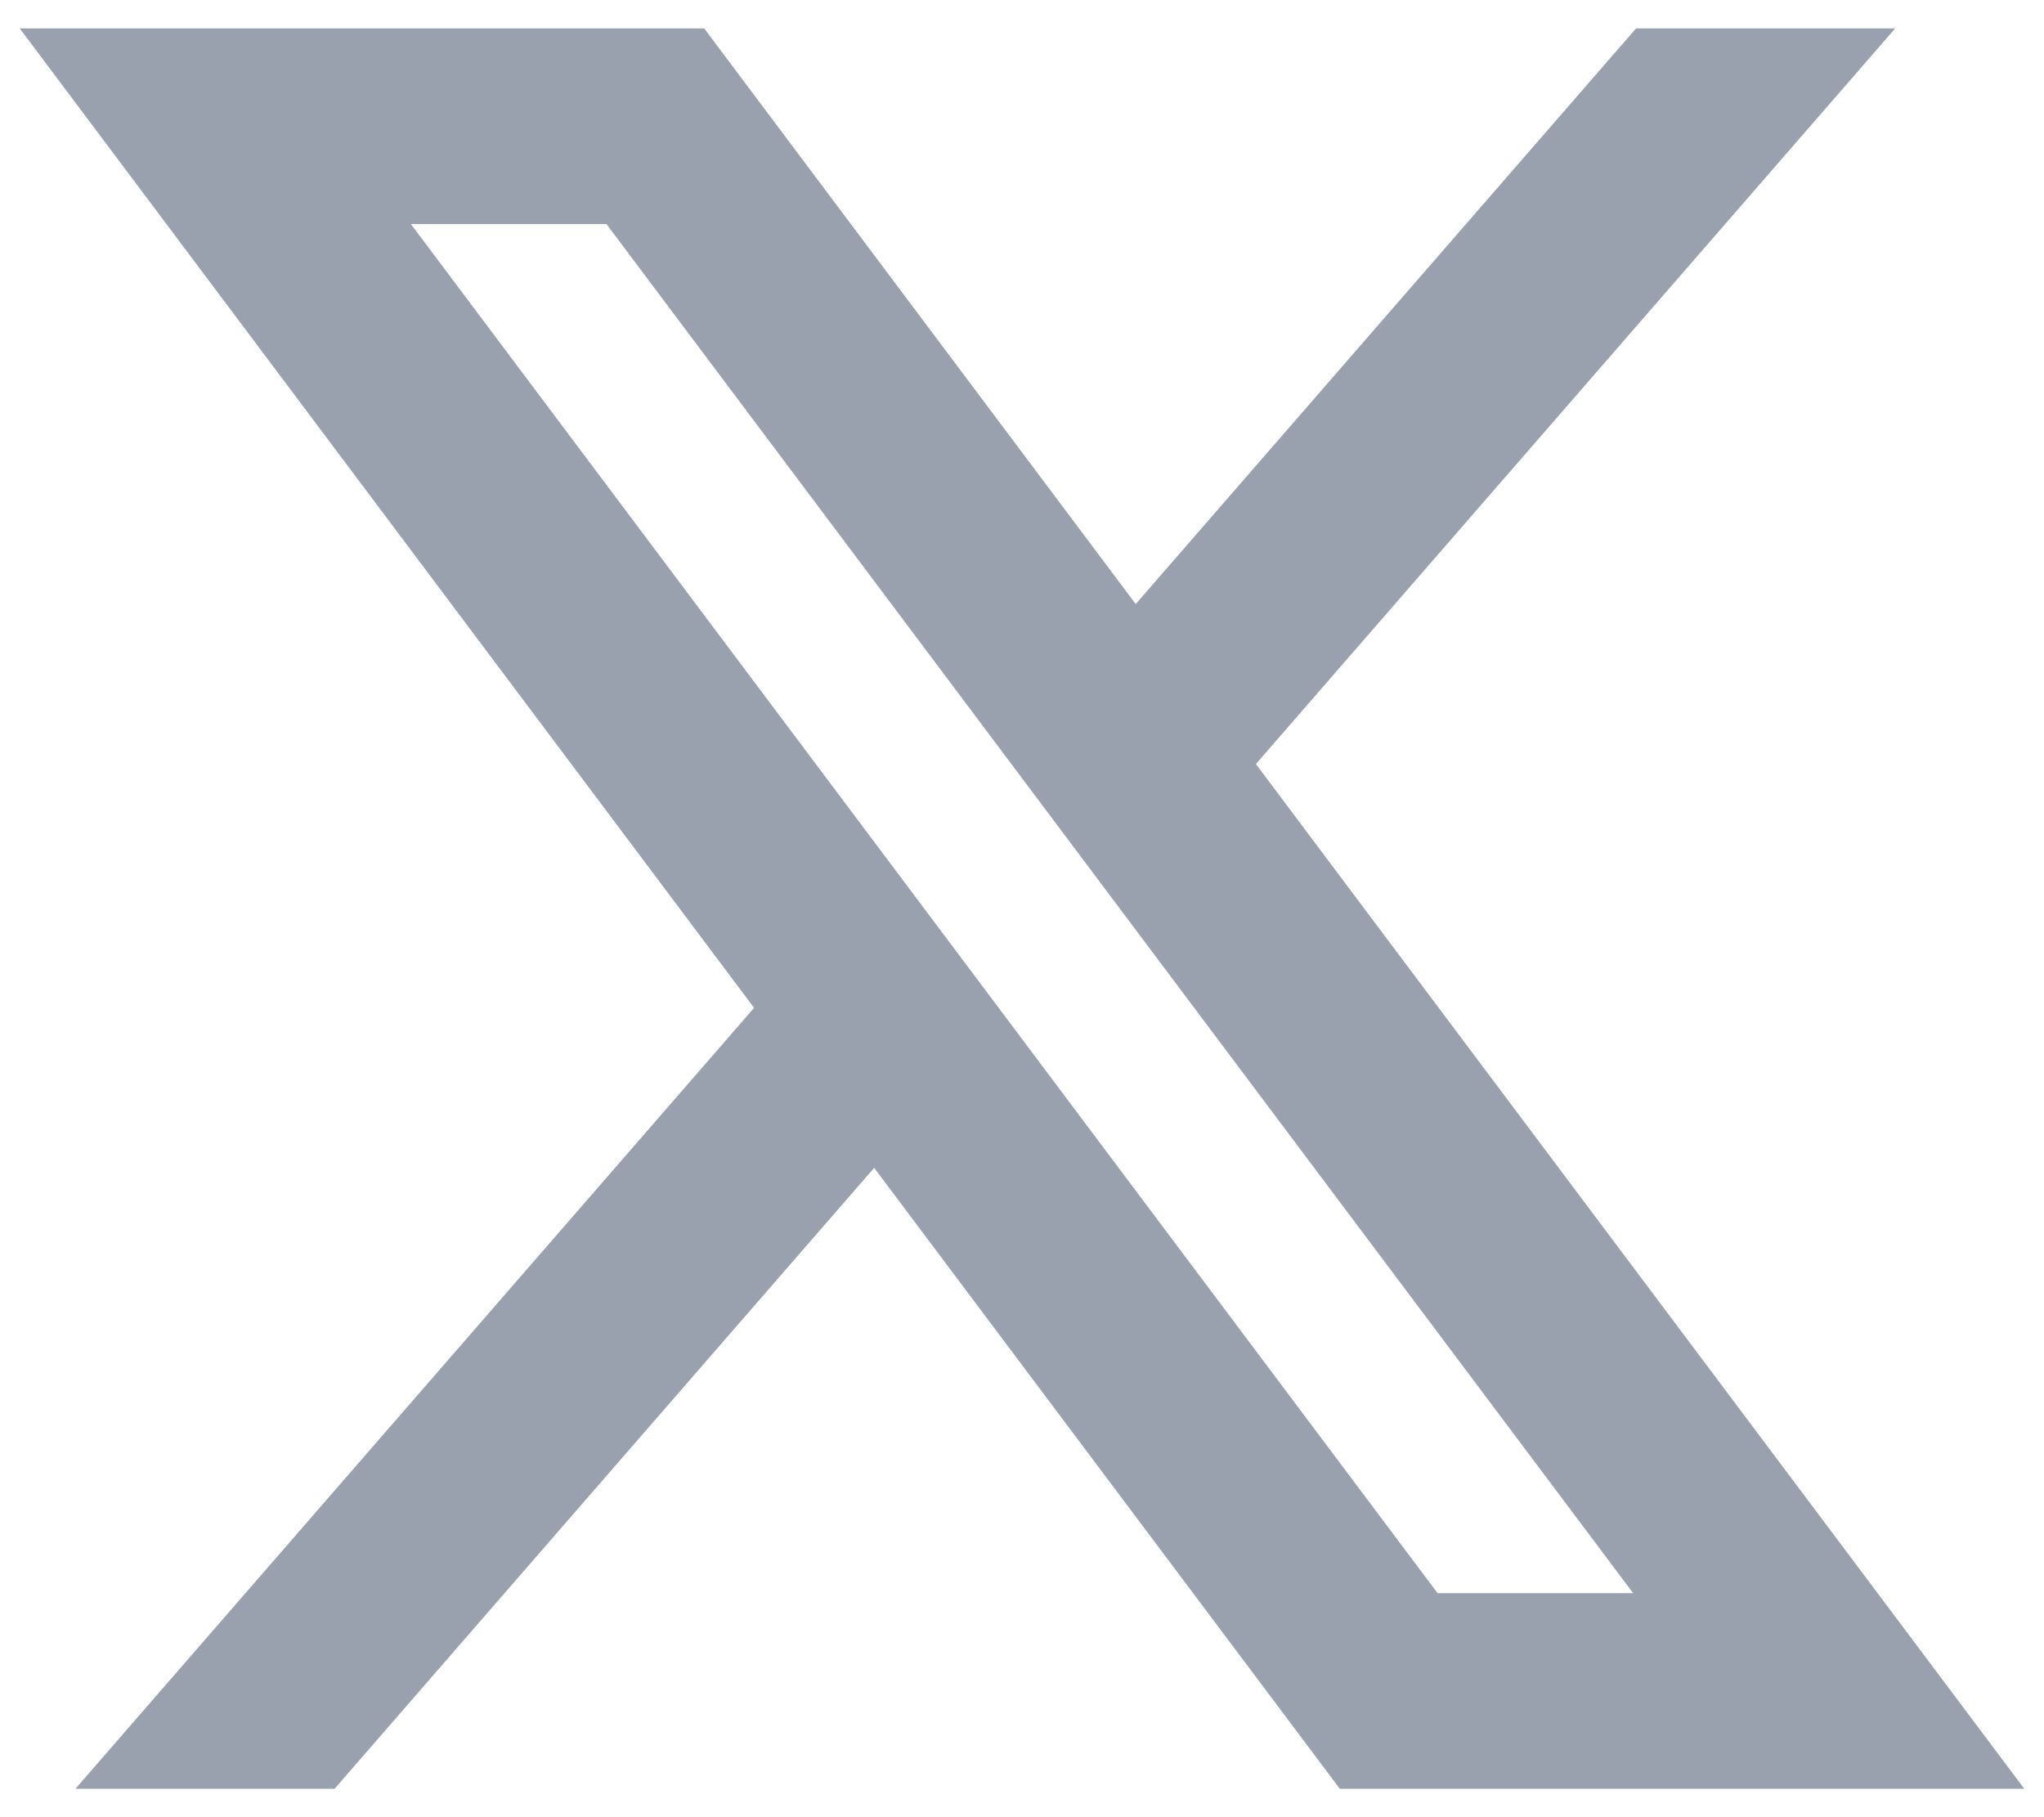 <svg width="54" height="48" viewBox="0 0 54 48" fill="none" xmlns="http://www.w3.org/2000/svg">
<path d="M23.094 30.848L35.396 47.25H53.479L33.179 20.182L50.069 0.75H43.223L30.004 15.956L18.604 0.75H0.521L19.922 26.622L1.993 47.25H8.839L23.094 30.848ZM37.979 42.083L10.854 5.917H16.021L43.146 42.083H37.979Z" fill="#99A1AF"/>
</svg>
